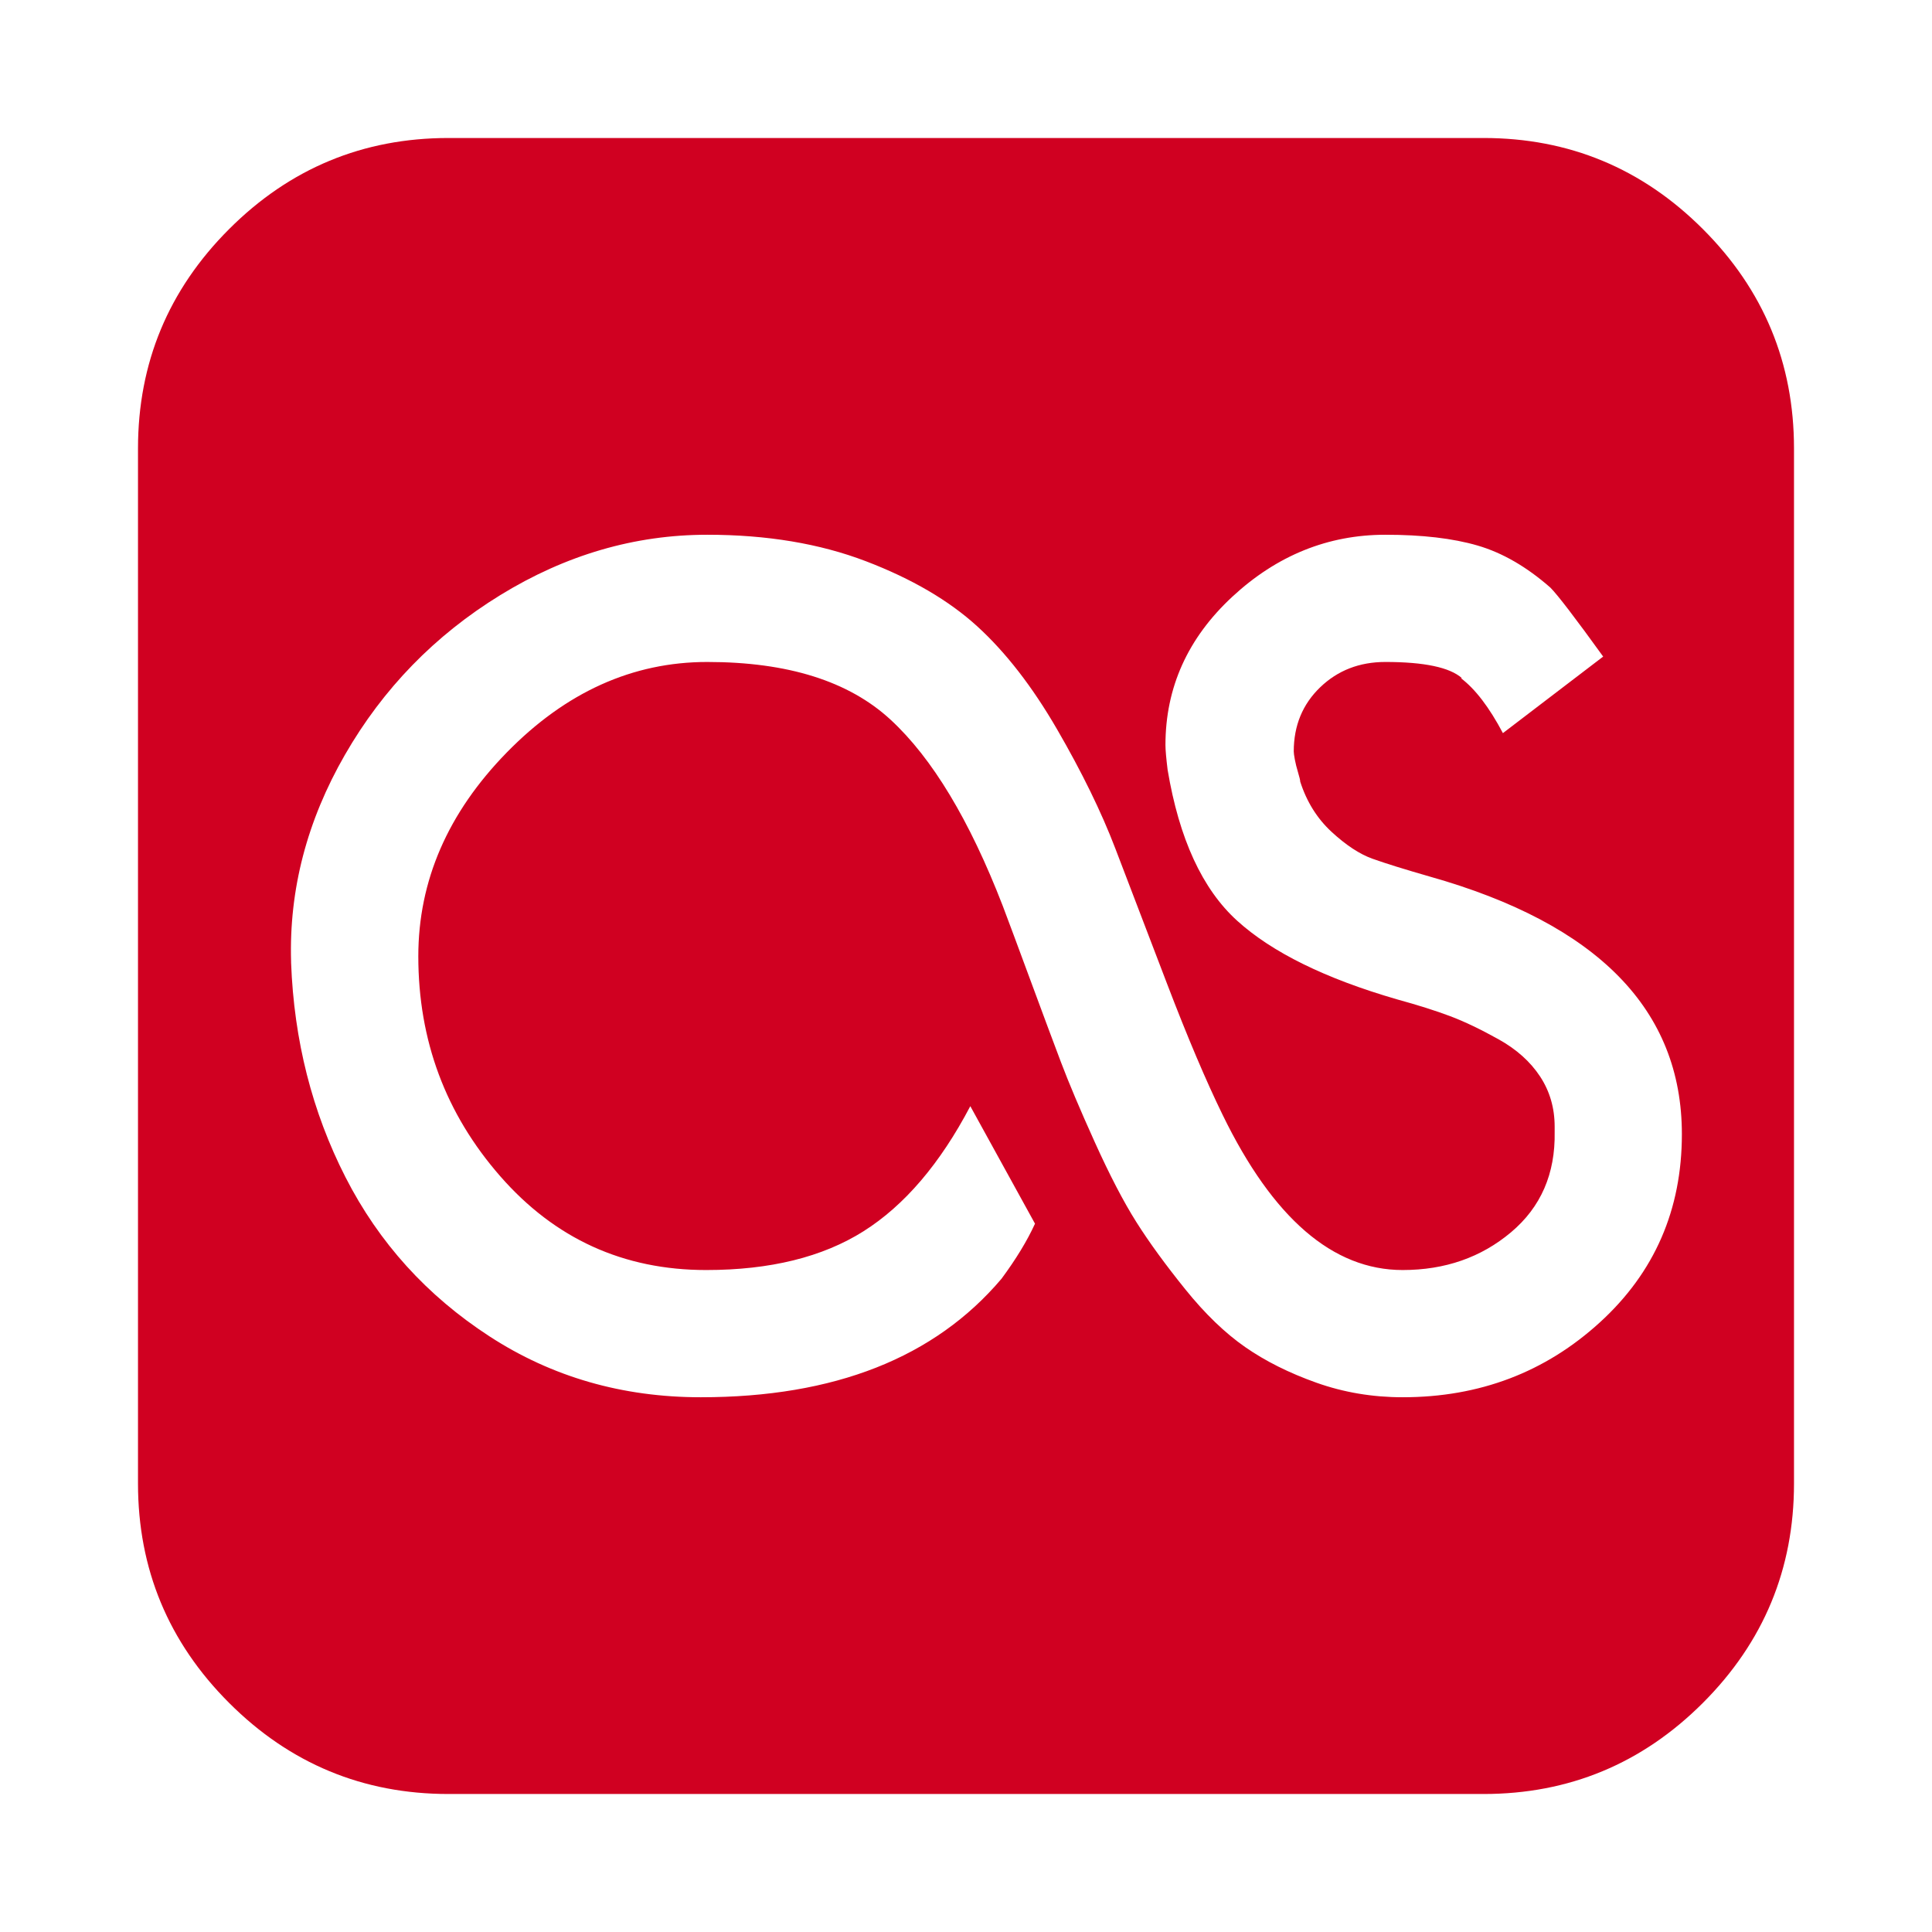 <?xml version="1.0" encoding="utf-8"?>
<!-- Generator: Adobe Illustrator 21.1.0, SVG Export Plug-In . SVG Version: 6.00 Build 0)  -->
<svg version="1.1" id="Layer_1" xmlns="http://www.w3.org/2000/svg" xmlns:xlink="http://www.w3.org/1999/xlink" x="0px" y="0px"
	 viewBox="0 0 1792 1792" style="enable-background:new 0 0 1792 1792;" xml:space="preserve">
<style type="text/css">
	.st0{fill:#D00021;}
</style>
<path class="st0" d="M1560,1052c0-115.3-78-195-234-239c-23.3-6.7-41-12.2-53-16.5s-24.7-12.7-38-25s-23-27.8-29-46.5
	c0-1.3-0.7-4.2-2-8.5s-2.3-8.3-3-12s-1-6.2-1-7.5c0-24,8.2-43.8,24.5-59.5S1261,614,1285,614c36,0,59.7,5,71,15h-1
	c13.3,10,26.3,27,39,51l93-71c-26-36-42.3-57.3-49-64c-22-19.3-44.5-32.3-67.5-39s-51.5-10-85.5-10c-53.3,0-100.7,19.2-142,57.5
	s-62,84.2-62,137.5c0,4.7,0.7,12.3,2,23c10.7,64,32.2,110.7,64.5,140s81.8,53.7,148.5,73c19.3,5.3,35.7,10.5,49,15.5
	s28.3,12.2,45,21.5s29.5,20.8,38.5,34.5s13.5,29.2,13.5,46.5v5c0.7,38.7-12.8,69.7-40.5,93s-61.2,35-100.5,35
	c-64.7,0-120.3-48-167-144c-15.3-31.3-32.5-71.8-51.5-121.5s-35-91.5-48-125.5s-31-70.8-54-110.5s-47.7-71.5-74-95.5
	s-60.8-44.2-103.5-60.5S711.3,496,656,496c-67.3,0-131.3,18.7-192,56s-108.7,86.7-144,148s-52,125.3-50,192v1
	c2.7,72,19.5,138.3,50.5,199S396,1201.8,454,1239.5s123.3,56.5,196,56.5c124,0,217-36.7,279-110c13.3-18,23.7-35,31-51l-60-109
	c-28,53.3-61,92-99,116s-86.7,36-146,36c-76.7,0-140.3-29-191-87s-76-126-76-204c0-70,27.3-133,82-189s116.7-84,186-84
	c74.7,0,131.3,17.8,170,53.5s73.3,93.2,104,172.5c5.3,14,13.8,36.8,25.5,68.5s21.2,57.2,28.5,76.5s17.8,44.2,31.5,74.5
	c13.7,30.3,26.5,55,38.5,74s27.2,39.8,45.5,62.5s36.8,40.5,55.5,53.5s40.7,24,66,33s52,13.5,80,13.5c71.3,0,132.3-23.2,183-69.5
	S1560,1122,1560,1052z M1664,416v960c0,79.3-28.2,147.2-84.5,203.5S1455.3,1664,1376,1664H416c-79.3,0-147.2-28.2-203.5-84.5
	S128,1455.3,128,1376V416c0-79.3,28.2-147.2,84.5-203.5S336.7,128,416,128h960c79.3,0,147.2,28.2,203.5,84.5S1664,336.7,1664,416z"
	/>
</svg>
